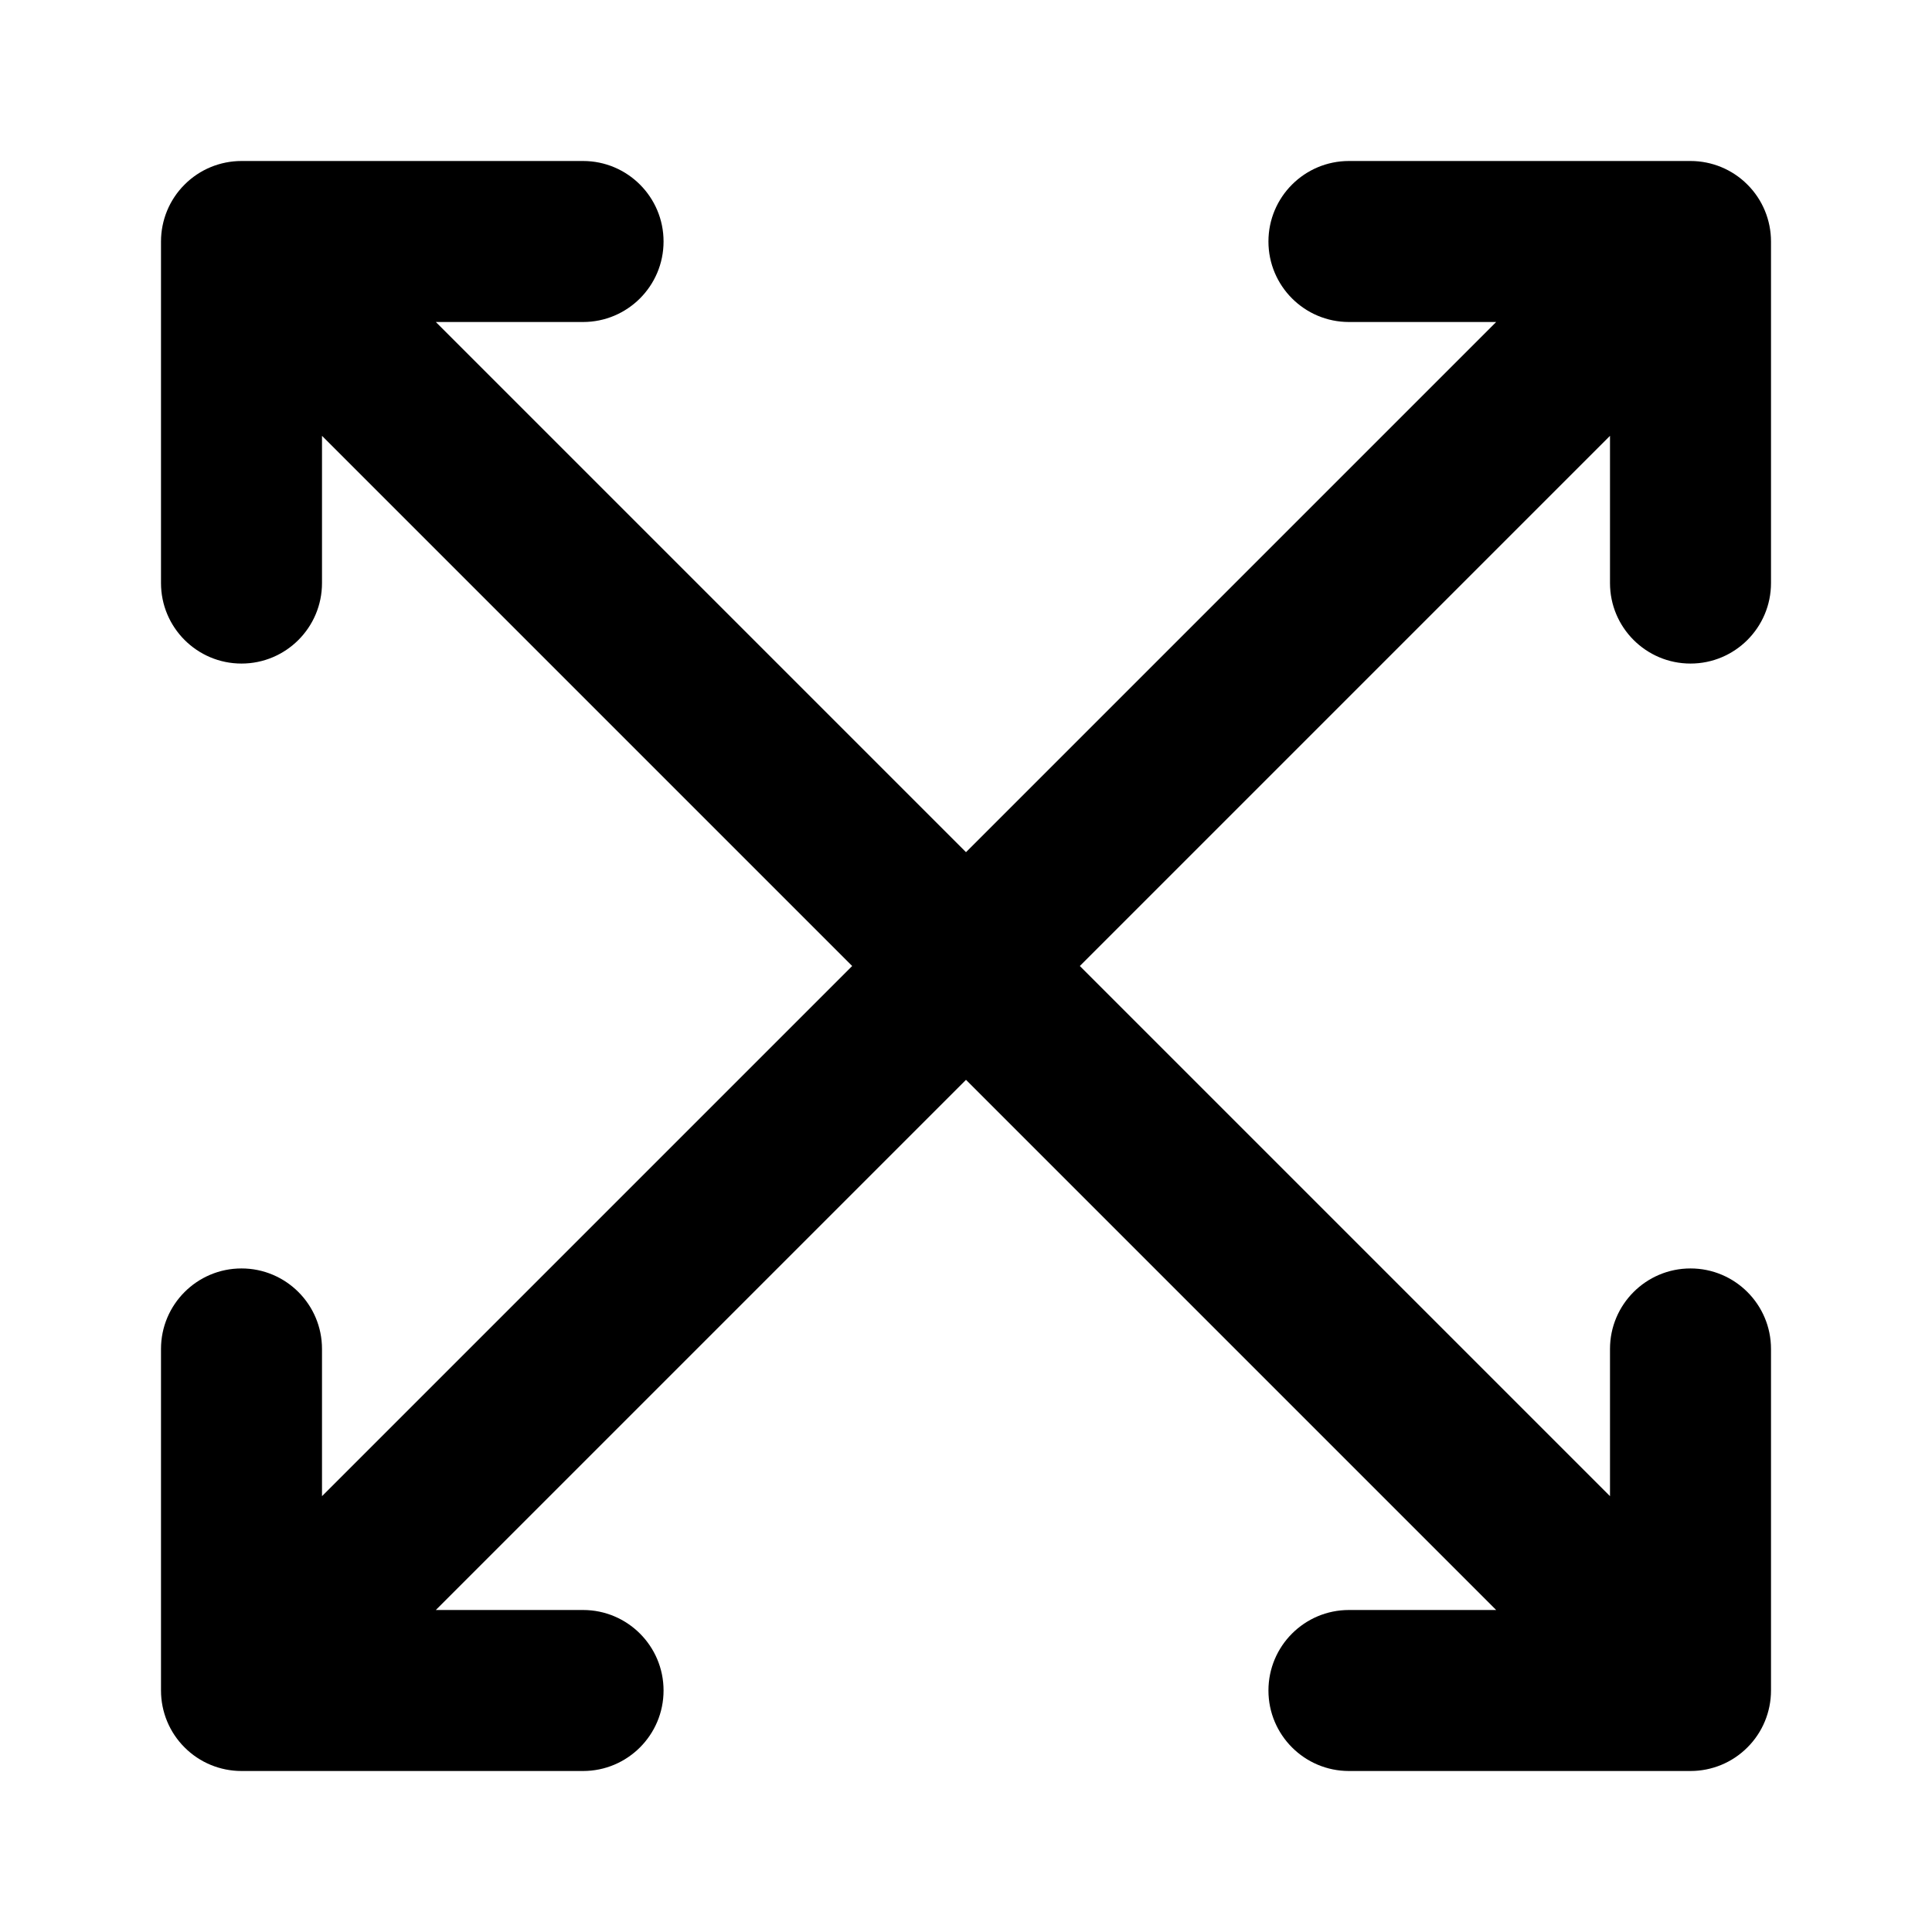 <svg width="24" height="24" viewBox="0 0 24 24" fill="none" xmlns="http://www.w3.org/2000/svg">
<path fill-rule="evenodd" clip-rule="evenodd" d="M16.757 2L21 2C21.265 2 21.52 2.105 21.707 2.293C21.895 2.48 22 2.735 22 3L22 7.243C22 7.795 21.552 8.243 21 8.243C20.448 8.243 20 7.795 20 7.243L20 5.414L13.414 12L20 18.586L20 16.757C20 16.205 20.448 15.757 21 15.757C21.552 15.757 22 16.205 22 16.757L22 21C22 21.265 21.895 21.52 21.707 21.707C21.52 21.895 21.265 22 21 22L16.757 22C16.205 22 15.757 21.552 15.757 21C15.757 20.448 16.205 20 16.757 20L18.586 20L12 13.414L5.414 20H7.243C7.795 20 8.243 20.448 8.243 21C8.243 21.552 7.795 22 7.243 22H3C2.735 22 2.48 21.895 2.293 21.707C2.105 21.52 2 21.265 2 21L2 16.757C2 16.205 2.448 15.757 3 15.757C3.552 15.757 4 16.205 4 16.757L4 18.586L10.586 12L4 5.414L4 7.243C4 7.795 3.552 8.243 3 8.243C2.448 8.243 2 7.795 2 7.243L2 3C2 2.735 2.105 2.48 2.293 2.293C2.48 2.105 2.735 2 3 2L7.243 2C7.795 2 8.243 2.448 8.243 3C8.243 3.552 7.795 4 7.243 4H5.414L12 10.586L18.586 4L16.757 4C16.205 4 15.757 3.552 15.757 3C15.757 2.448 16.205 2 16.757 2Z" fill="currentColor"/>
</svg>
